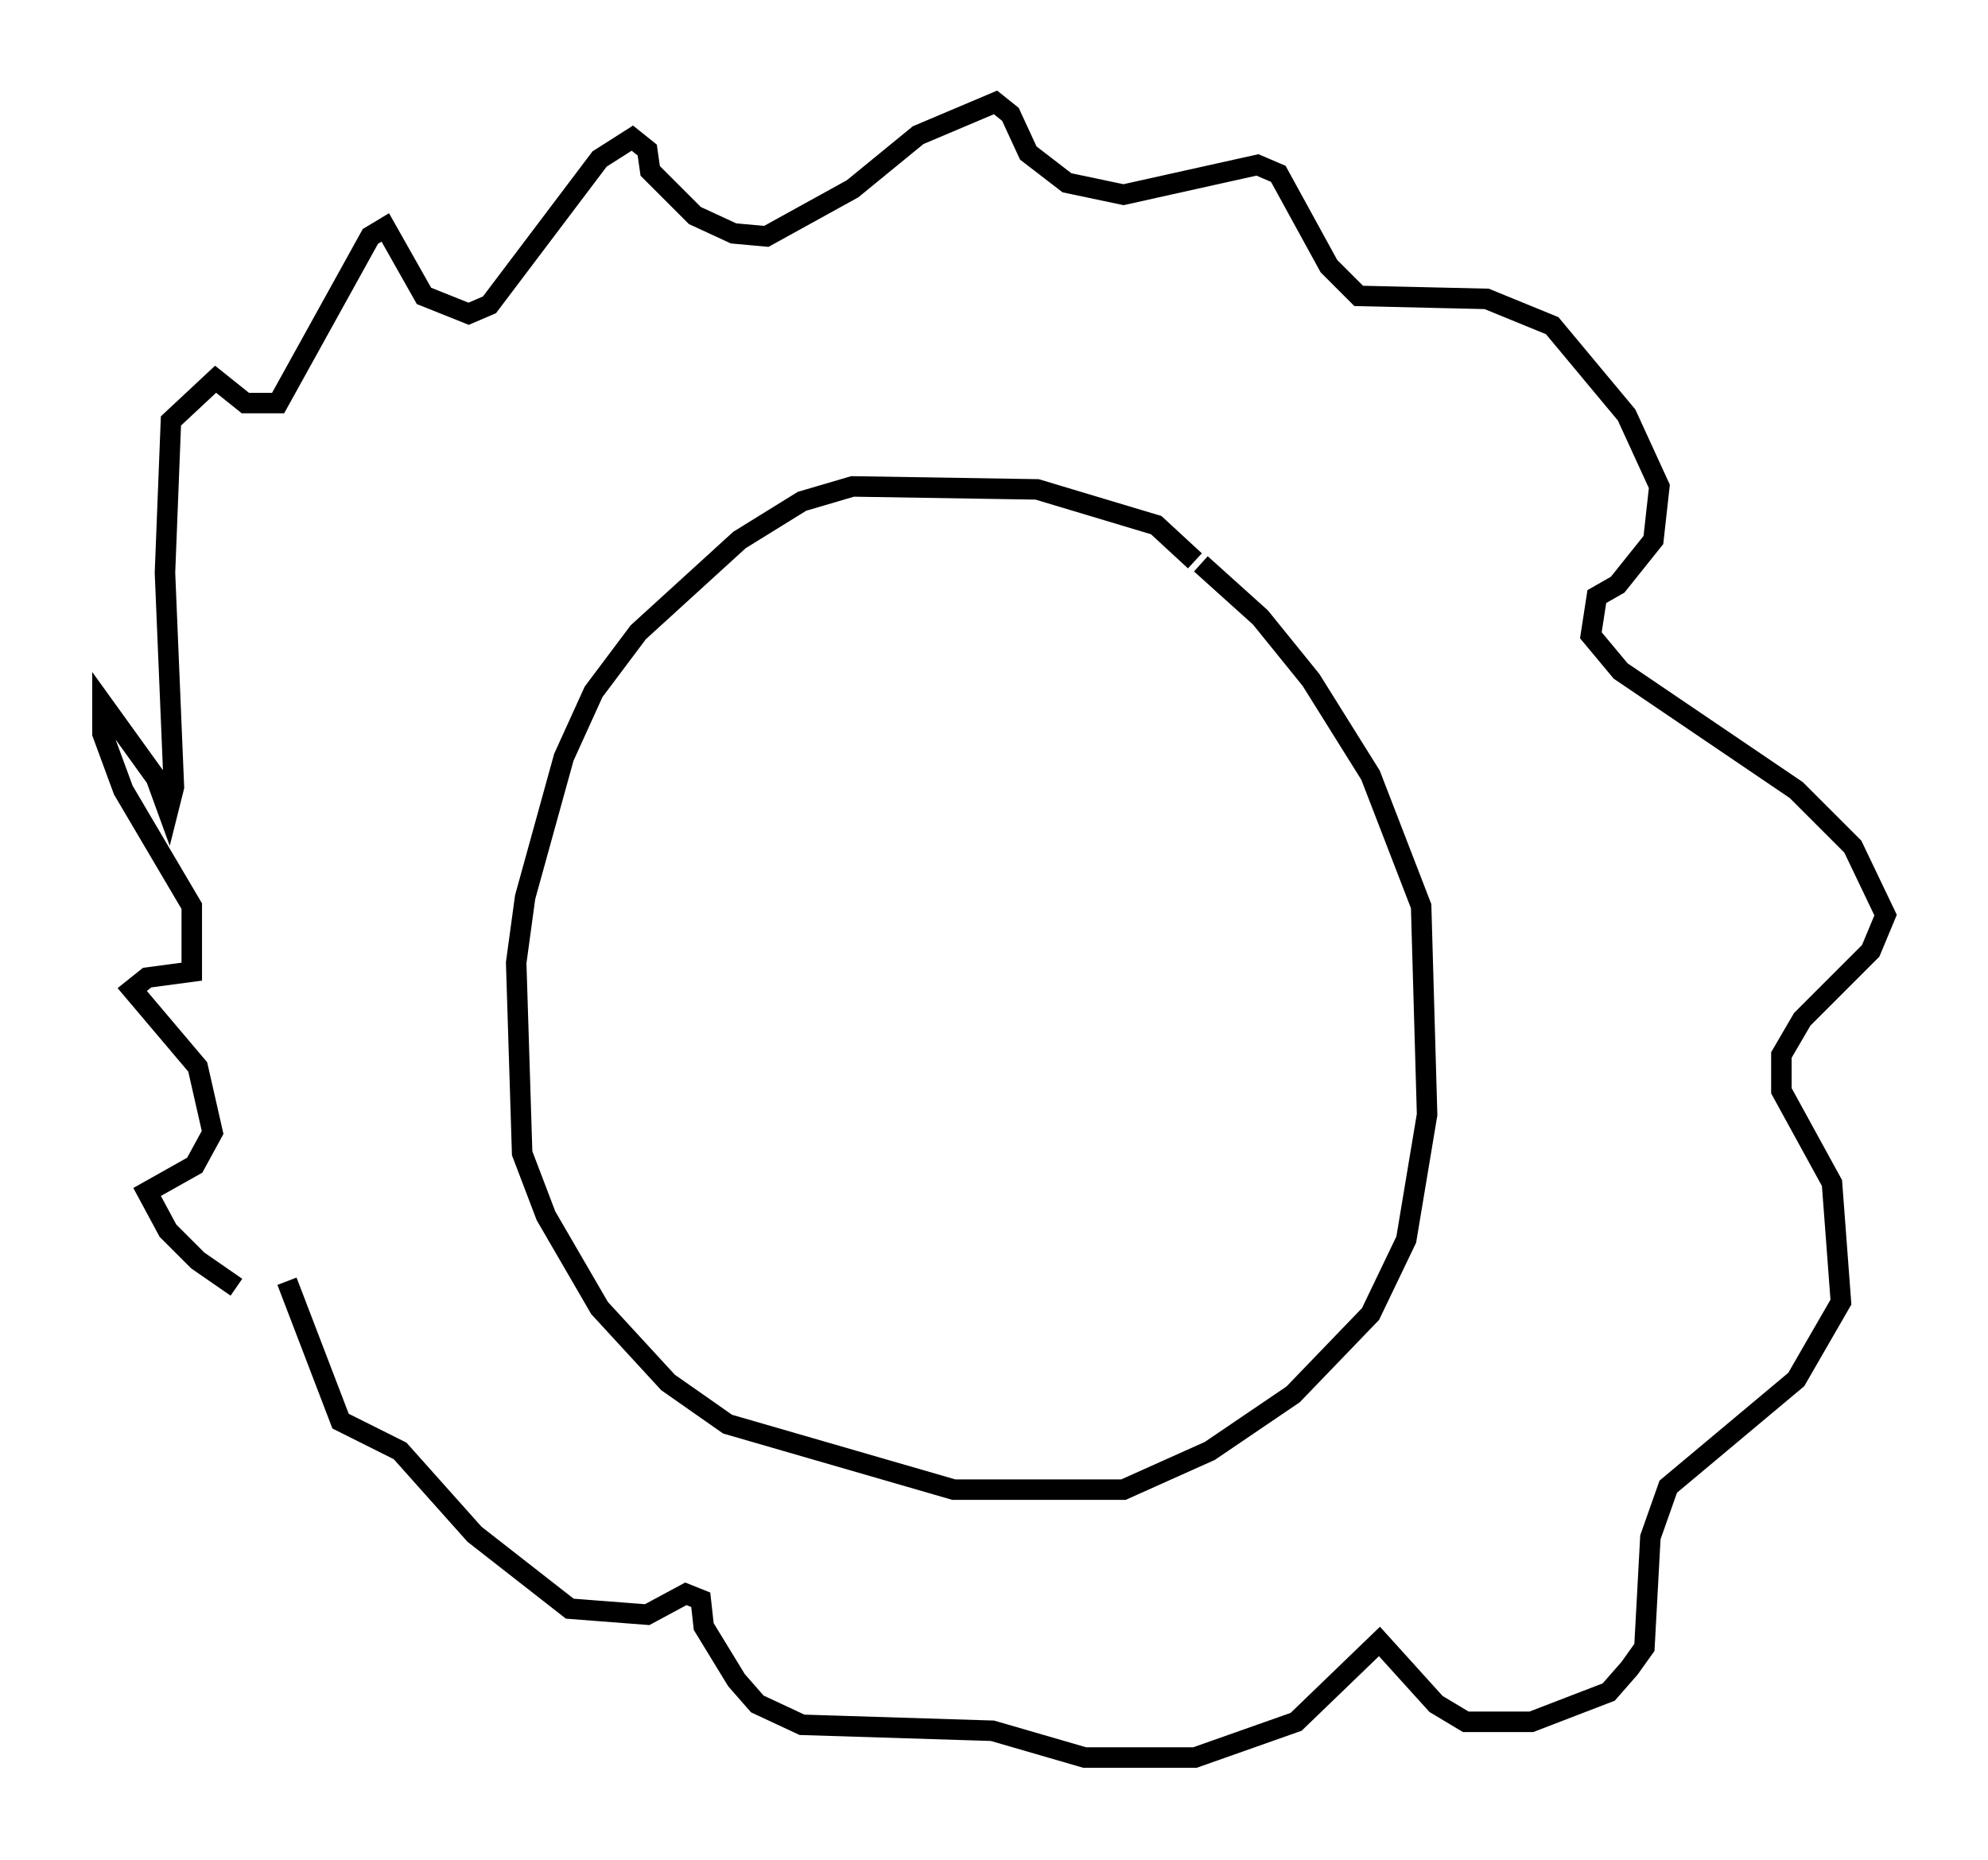 <?xml version="1.0" encoding="utf-8" ?>
<svg baseProfile="full" height="90.76" version="1.1" width="97.005" xmlns="http://www.w3.org/2000/svg" xmlns:ev="http://www.w3.org/2001/xml-events" xmlns:xlink="http://www.w3.org/1999/xlink"><defs /><rect fill="white" height="90.76" width="97.005" x="0" y="0" /><path d="M14.151, 63.391 m-2.615, -0.581 l-1.888, -1.307 -1.453, -1.453 l-1.017, -1.888 2.324, -1.307 l0.872, -1.598 -0.726, -3.196 l-3.196, -3.777 0.726, -0.581 l2.179, -0.291 0.0, -3.196 l-3.341, -5.665 -1.017, -2.76 l0.0, -1.453 2.615, 3.631 l0.581, 1.598 0.291, -1.162 l-0.436, -10.458 0.291, -7.408 l2.179, -2.034 1.453, 1.162 l1.598, 0.0 4.503, -8.134 l0.726, -0.436 1.888, 3.341 l2.179, 0.872 1.017, -0.436 l5.374, -7.117 1.598, -1.017 l0.726, 0.581 0.145, 1.017 l2.179, 2.179 1.888, 0.872 l1.598, 0.145 4.212, -2.324 l3.196, -2.615 3.777, -1.598 l0.726, 0.581 0.872, 1.888 l1.888, 1.453 2.76, 0.581 l6.536, -1.453 1.017, 0.436 l2.469, 4.503 1.453, 1.453 l6.246, 0.145 3.196, 1.307 l3.631, 4.358 1.598, 3.486 l-0.291, 2.615 -1.743, 2.179 l-1.017, 0.581 -0.291, 1.888 l1.453, 1.743 8.57, 5.81 l2.76, 2.76 1.598, 3.341 l-0.726, 1.743 -3.341, 3.341 l-1.017, 1.743 0.0, 1.743 l2.469, 4.503 0.436, 5.81 l-2.179, 3.777 -6.246, 5.229 l-0.872, 2.469 -0.291, 5.374 l-0.726, 1.017 -1.017, 1.162 l-3.777, 1.453 -3.196, 0.0 l-1.453, -0.872 -2.76, -3.05 l-4.067, 3.922 -4.939, 1.743 l-5.374, 0.0 -4.503, -1.307 l-9.296, -0.291 -2.179, -1.017 l-1.017, -1.162 -1.598, -2.615 l-0.145, -1.307 -0.726, -0.291 l-1.888, 1.017 -3.777, -0.291 l-4.648, -3.631 -3.631, -4.067 l-2.905, -1.453 -2.615, -6.827 m44.302, -35.151 l-1.888, -1.743 -5.81, -1.743 l-9.006, -0.145 -2.469, 0.726 l-3.05, 1.888 -4.939, 4.503 l-2.179, 2.905 -1.453, 3.196 l-1.888, 6.827 -0.436, 3.196 l0.291, 9.296 1.162, 3.05 l2.615, 4.503 3.341, 3.631 l2.905, 2.034 11.039, 3.196 l8.279, 0.0 4.212, -1.888 l4.067, -2.76 3.777, -3.922 l1.743, -3.631 1.017, -6.101 l-0.291, -10.168 -2.469, -6.391 l-2.905, -4.648 -2.469, -3.05 l-2.905, -2.615 " fill="none" stroke="black" stroke-width="1" /></svg>